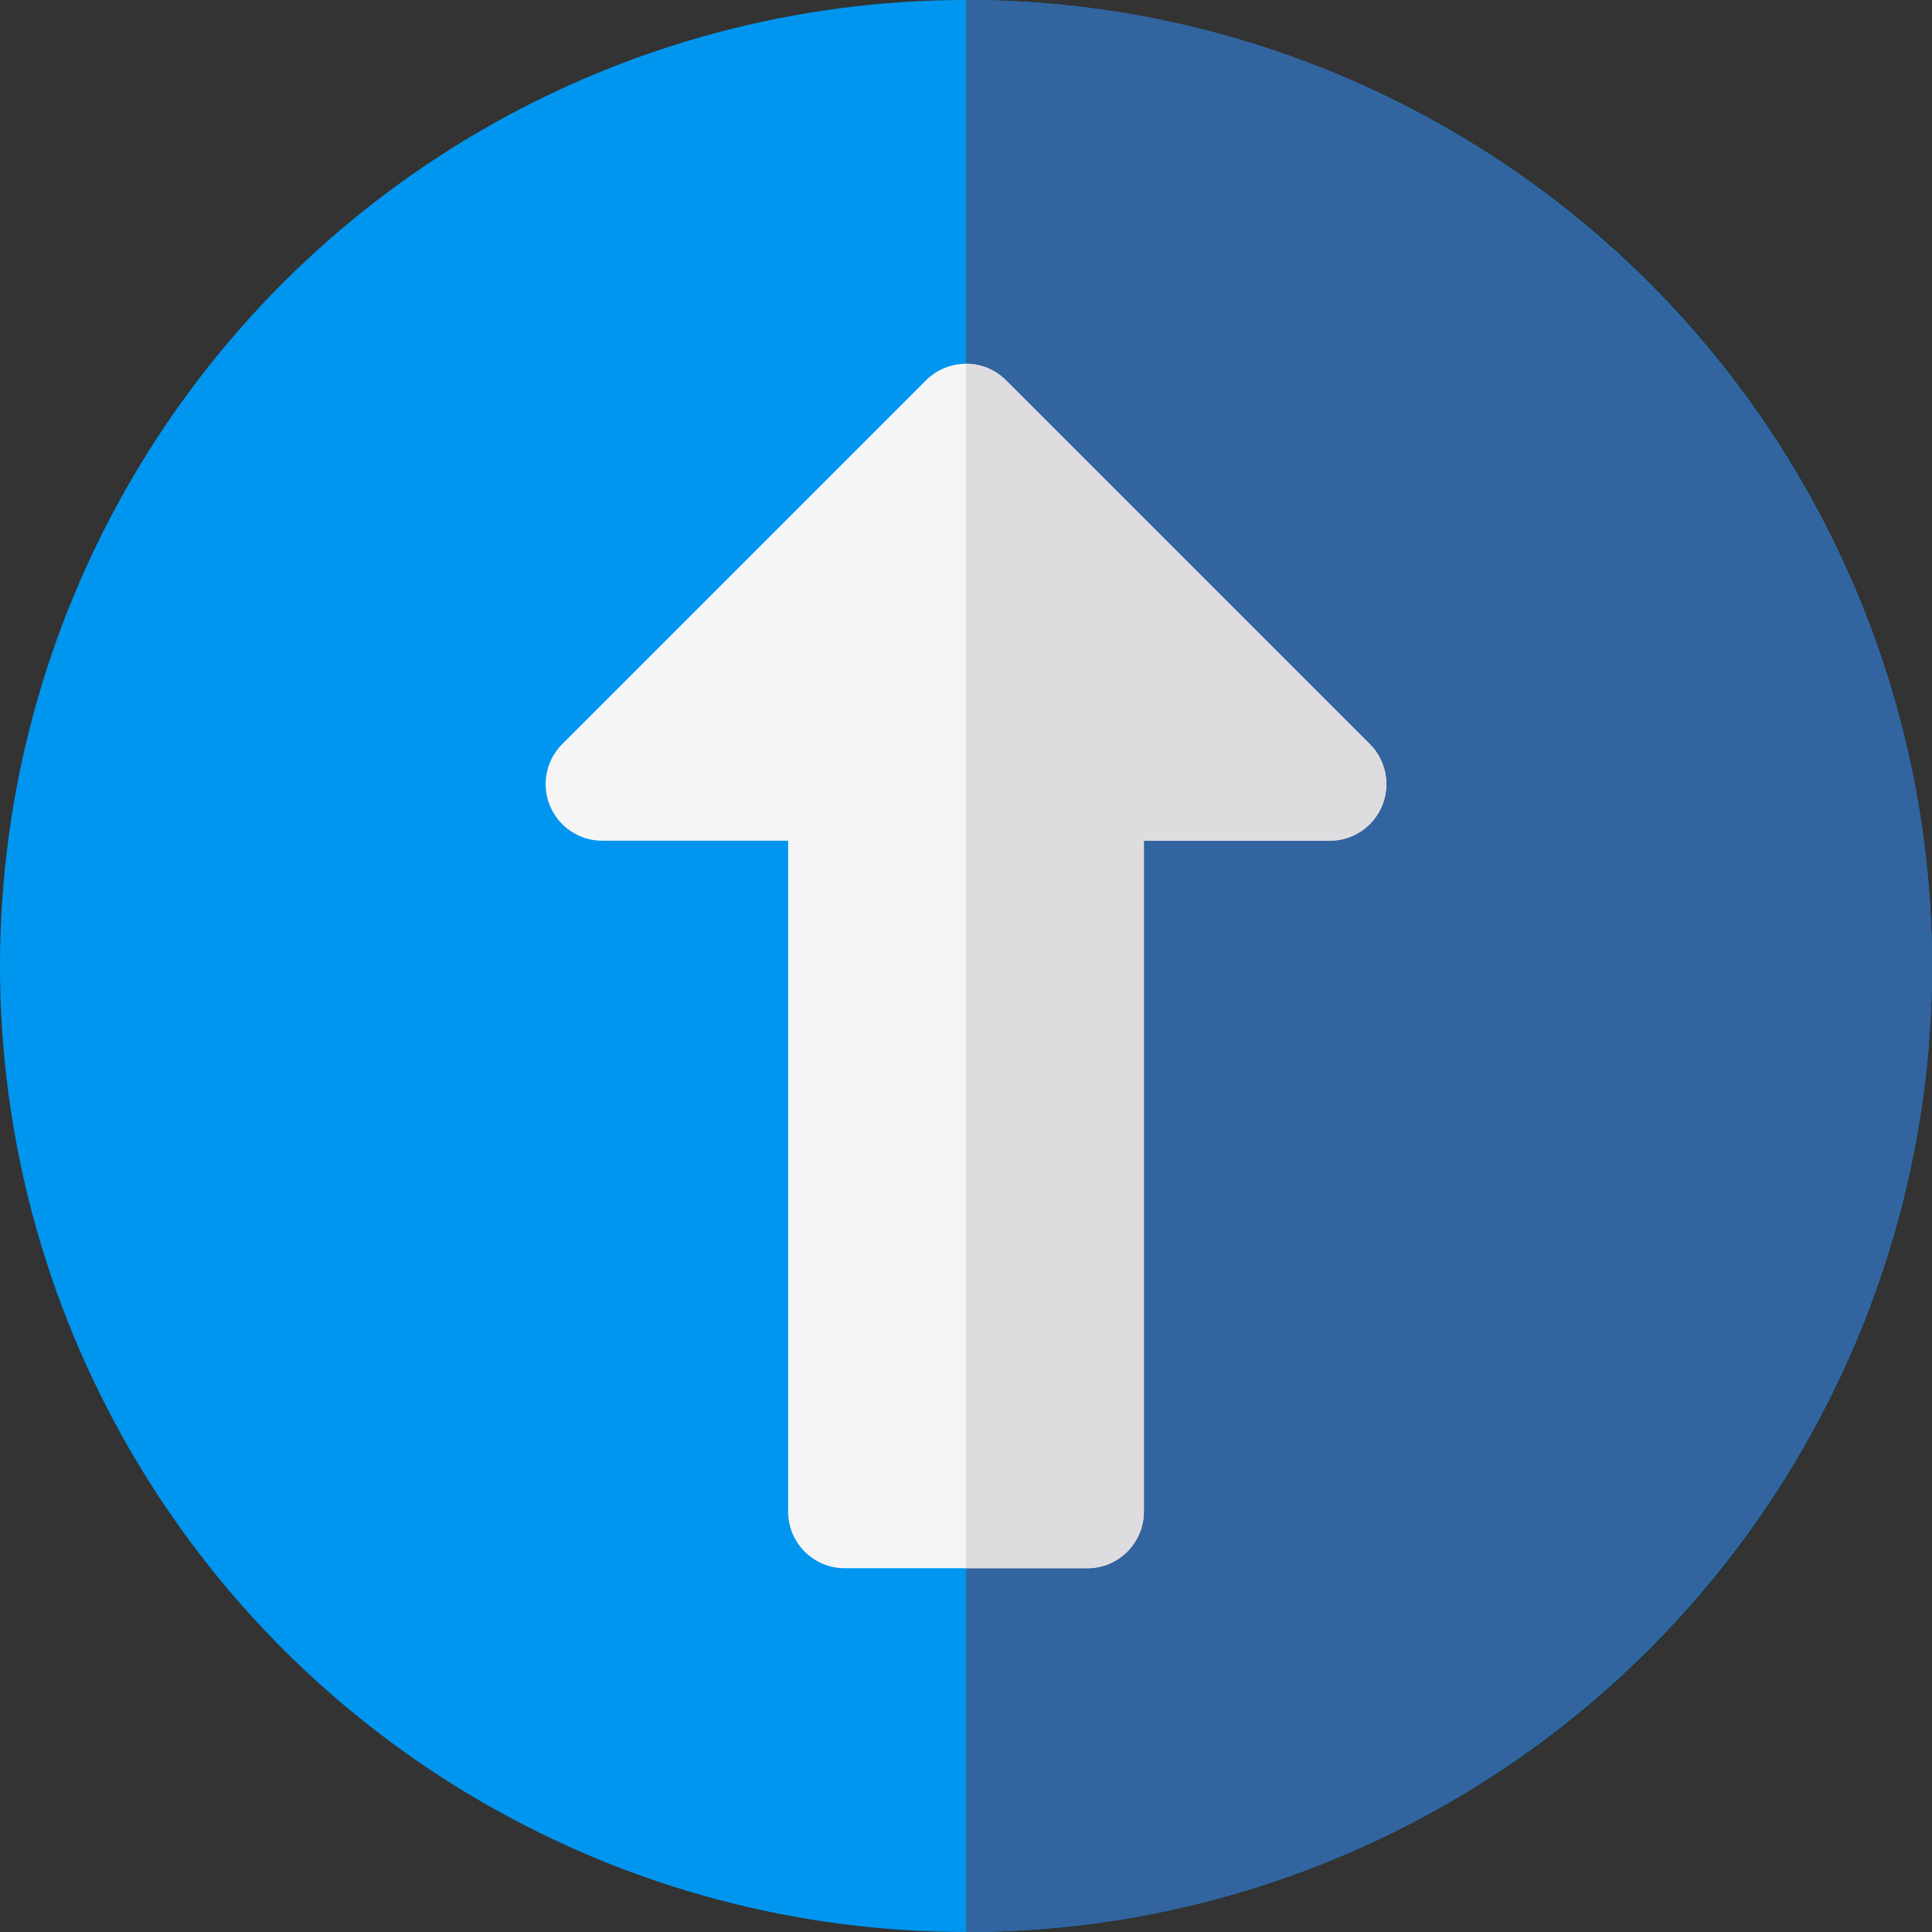 <svg id="Layer_1" enable-background="new 0 0 512 512" height="512" viewBox="0 0 512 512" width="512" xmlns="http://www.w3.org/2000/svg"><rect x="0" y="0" width="512" height="512" fill="#333333" stroke="none"/><g><circle cx="256" cy="256" fill="#0096f0" r="256"/><path d="m256 512v-512c141.159 0 256 114.841 256 256s-114.841 256-256 256z" fill="#3264a0"/><path d="m288.133 415.6h-64.267c-8.284 0-15-6.716-15-15v-177.8h-49.266c-6.067 0-11.537-3.655-13.858-9.26s-1.038-12.057 3.252-16.347l96.4-96.4c5.857-5.858 15.355-5.858 21.213 0l96.4 96.4c4.29 4.29 5.573 10.742 3.252 16.347-2.322 5.605-7.792 9.26-13.858 9.26h-49.267v177.8c-.001 8.284-6.717 15-15.001 15z" fill="#f5f5f5"/><path d="m288.133 415.6c8.284 0 15-6.716 15-15v-177.8h49.267c6.067 0 11.537-3.655 13.858-9.26s1.038-12.057-3.252-16.347l-96.4-96.4c-2.928-2.929-6.767-4.393-10.606-4.393v319.2z" fill="#dedcde"/></g></svg>
